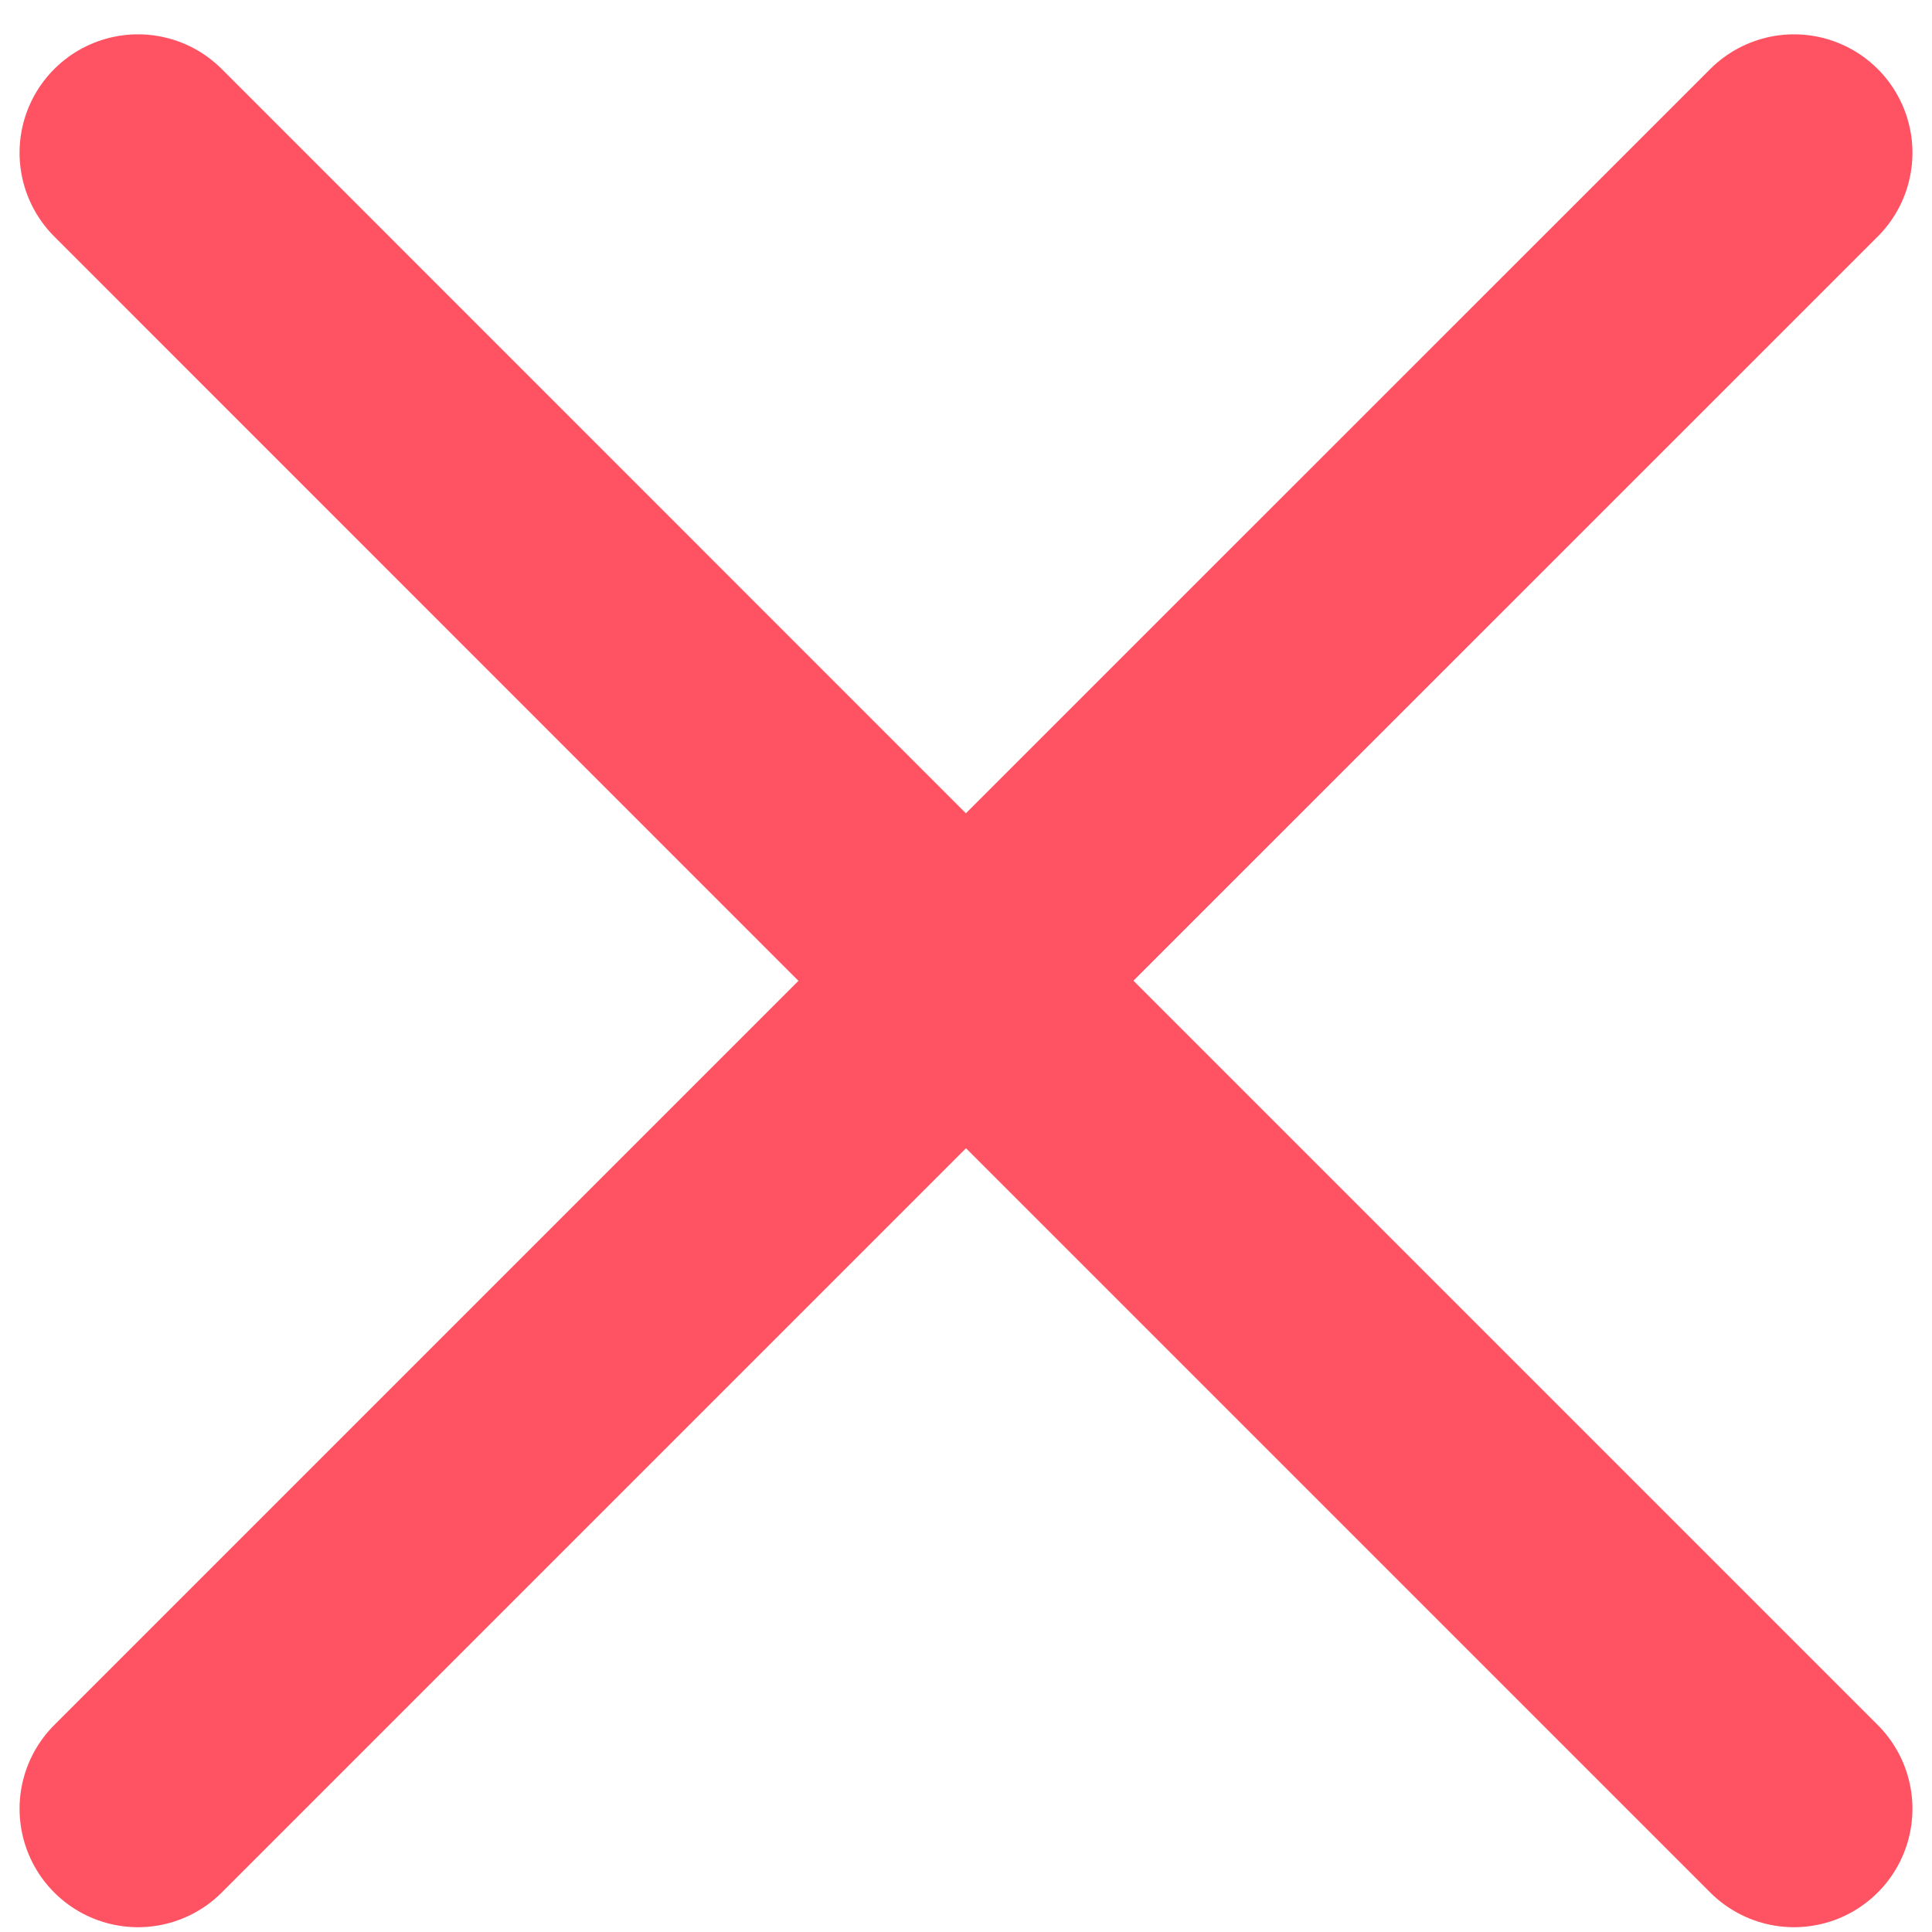 <svg width="28" height="28" viewBox="0 0 28 28" fill="none" xmlns="http://www.w3.org/2000/svg">
<path d="M2 26.214L14 14.214L26 26.214M26 2.214L13.998 14.214L2 2.214" stroke="#FF5363" stroke-width="3.433" stroke-linecap="round" stroke-linejoin="round"/>
</svg>
